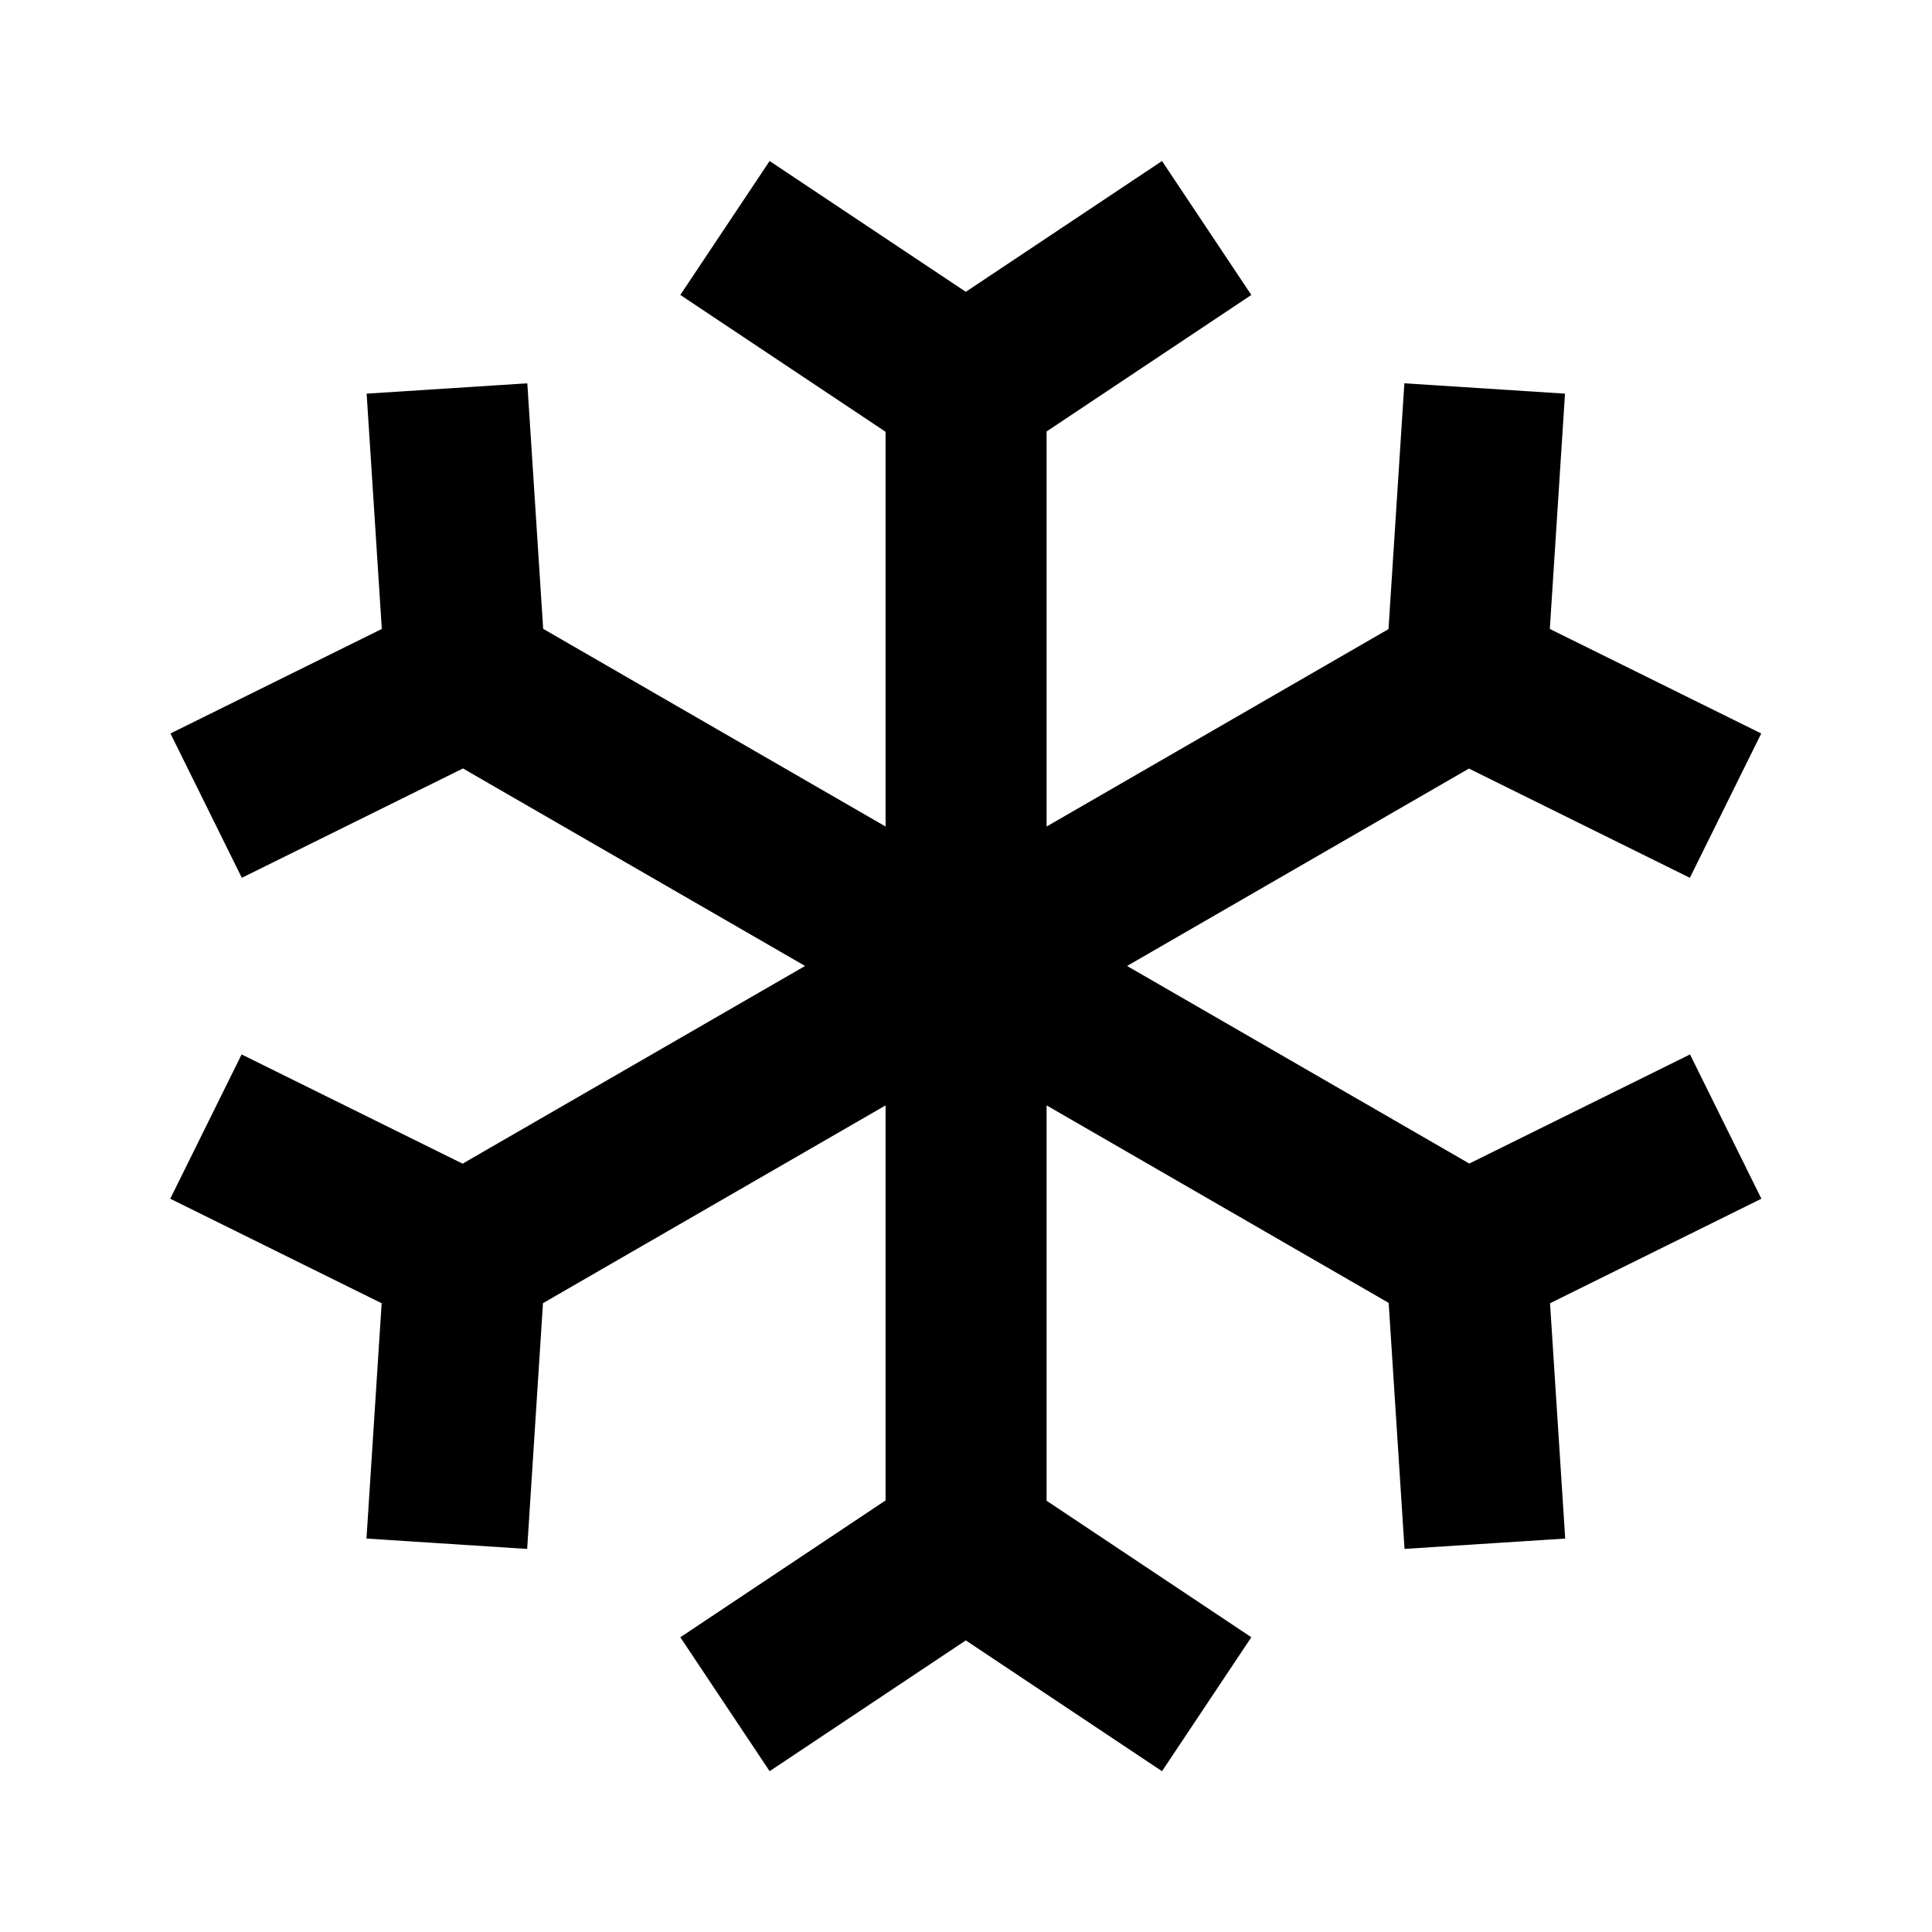 <svg xmlns="http://www.w3.org/2000/svg" width="48" height="48" viewBox="0 0 48 48" fill="none"><rect width="48" height="48" fill="none"/>
<path d="M16.902 7.328L22.002 10.728V20.535L13.495 15.623L13.101 9.523L9.109 9.78L9.486 15.626L4.235 18.223L6.008 21.809L11.502 19.092L20.002 23.999L11.493 28.911L6.003 26.197L4.23 29.782L9.482 32.379L9.105 38.225L13.097 38.483L13.49 32.377L22.002 27.463V37.277L16.902 40.677L19.121 44.005L23.995 40.755L28.87 44.005L31.089 40.677L26.002 37.285V27.463L34.501 32.37L34.895 38.482L38.887 38.225L38.51 32.379L43.761 29.782L41.988 26.197L36.504 28.908L28.002 23.999L36.495 19.095L41.984 21.809L43.757 18.223L38.505 15.626L38.882 9.78L34.891 9.523L34.497 15.63L26.002 20.535V10.72L31.089 7.328L28.87 4L23.995 7.25L19.121 4L16.902 7.328Z" fill="#000000"/>
</svg>
